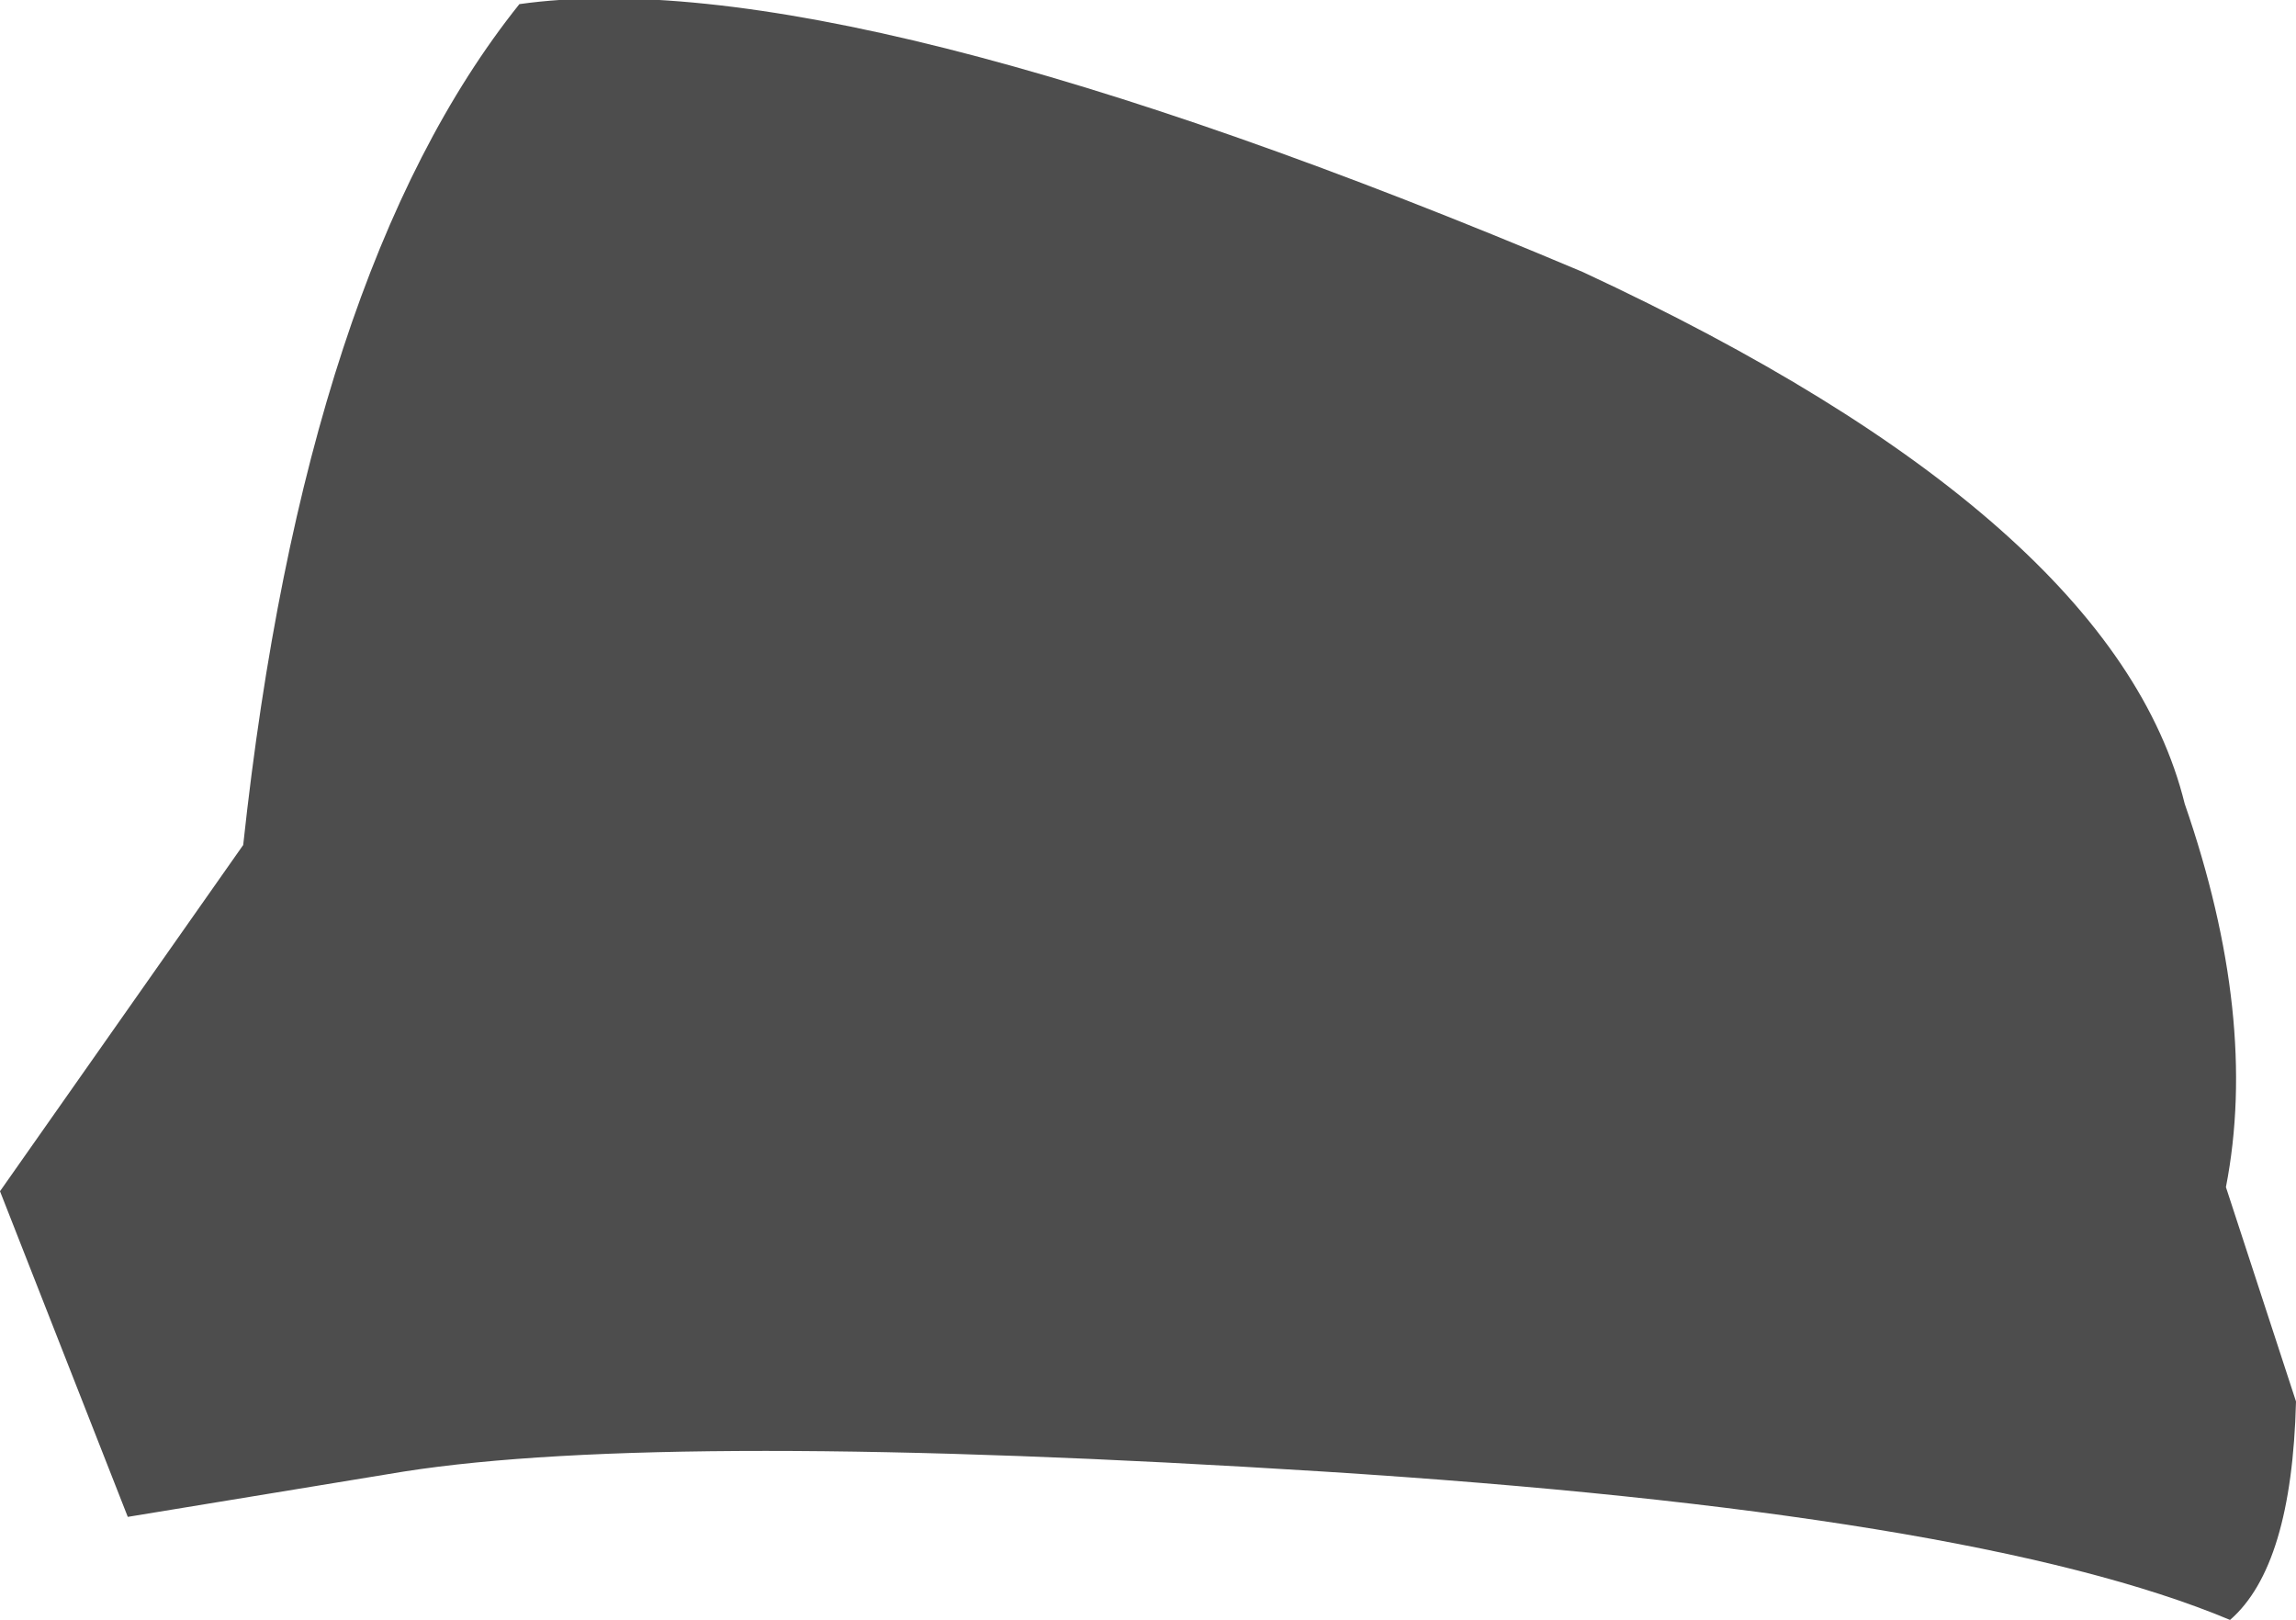 <?xml version="1.0" encoding="UTF-8" standalone="no"?>
<svg xmlns:xlink="http://www.w3.org/1999/xlink" height="19.65px" width="27.85px" xmlns="http://www.w3.org/2000/svg">
  <g transform="matrix(1.0, 0.0, 0.0, 1.0, 13.95, 9.85)">
    <path d="M-12.4 8.55 L-13.95 4.6 -11.0 0.4 Q-10.25 -6.55 -7.65 -9.8 -3.75 -10.35 5.25 -6.55 11.7 -3.55 12.55 -0.1 13.45 2.5 13.05 4.55 L13.9 7.15 Q13.85 9.15 13.1 9.8 10.0 8.5 2.1 8.0 -5.85 7.5 -9.05 8.0 L-12.4 8.55" fill="#4d4d4d" fill-rule="evenodd" stroke="none"/>
  </g>
</svg>
